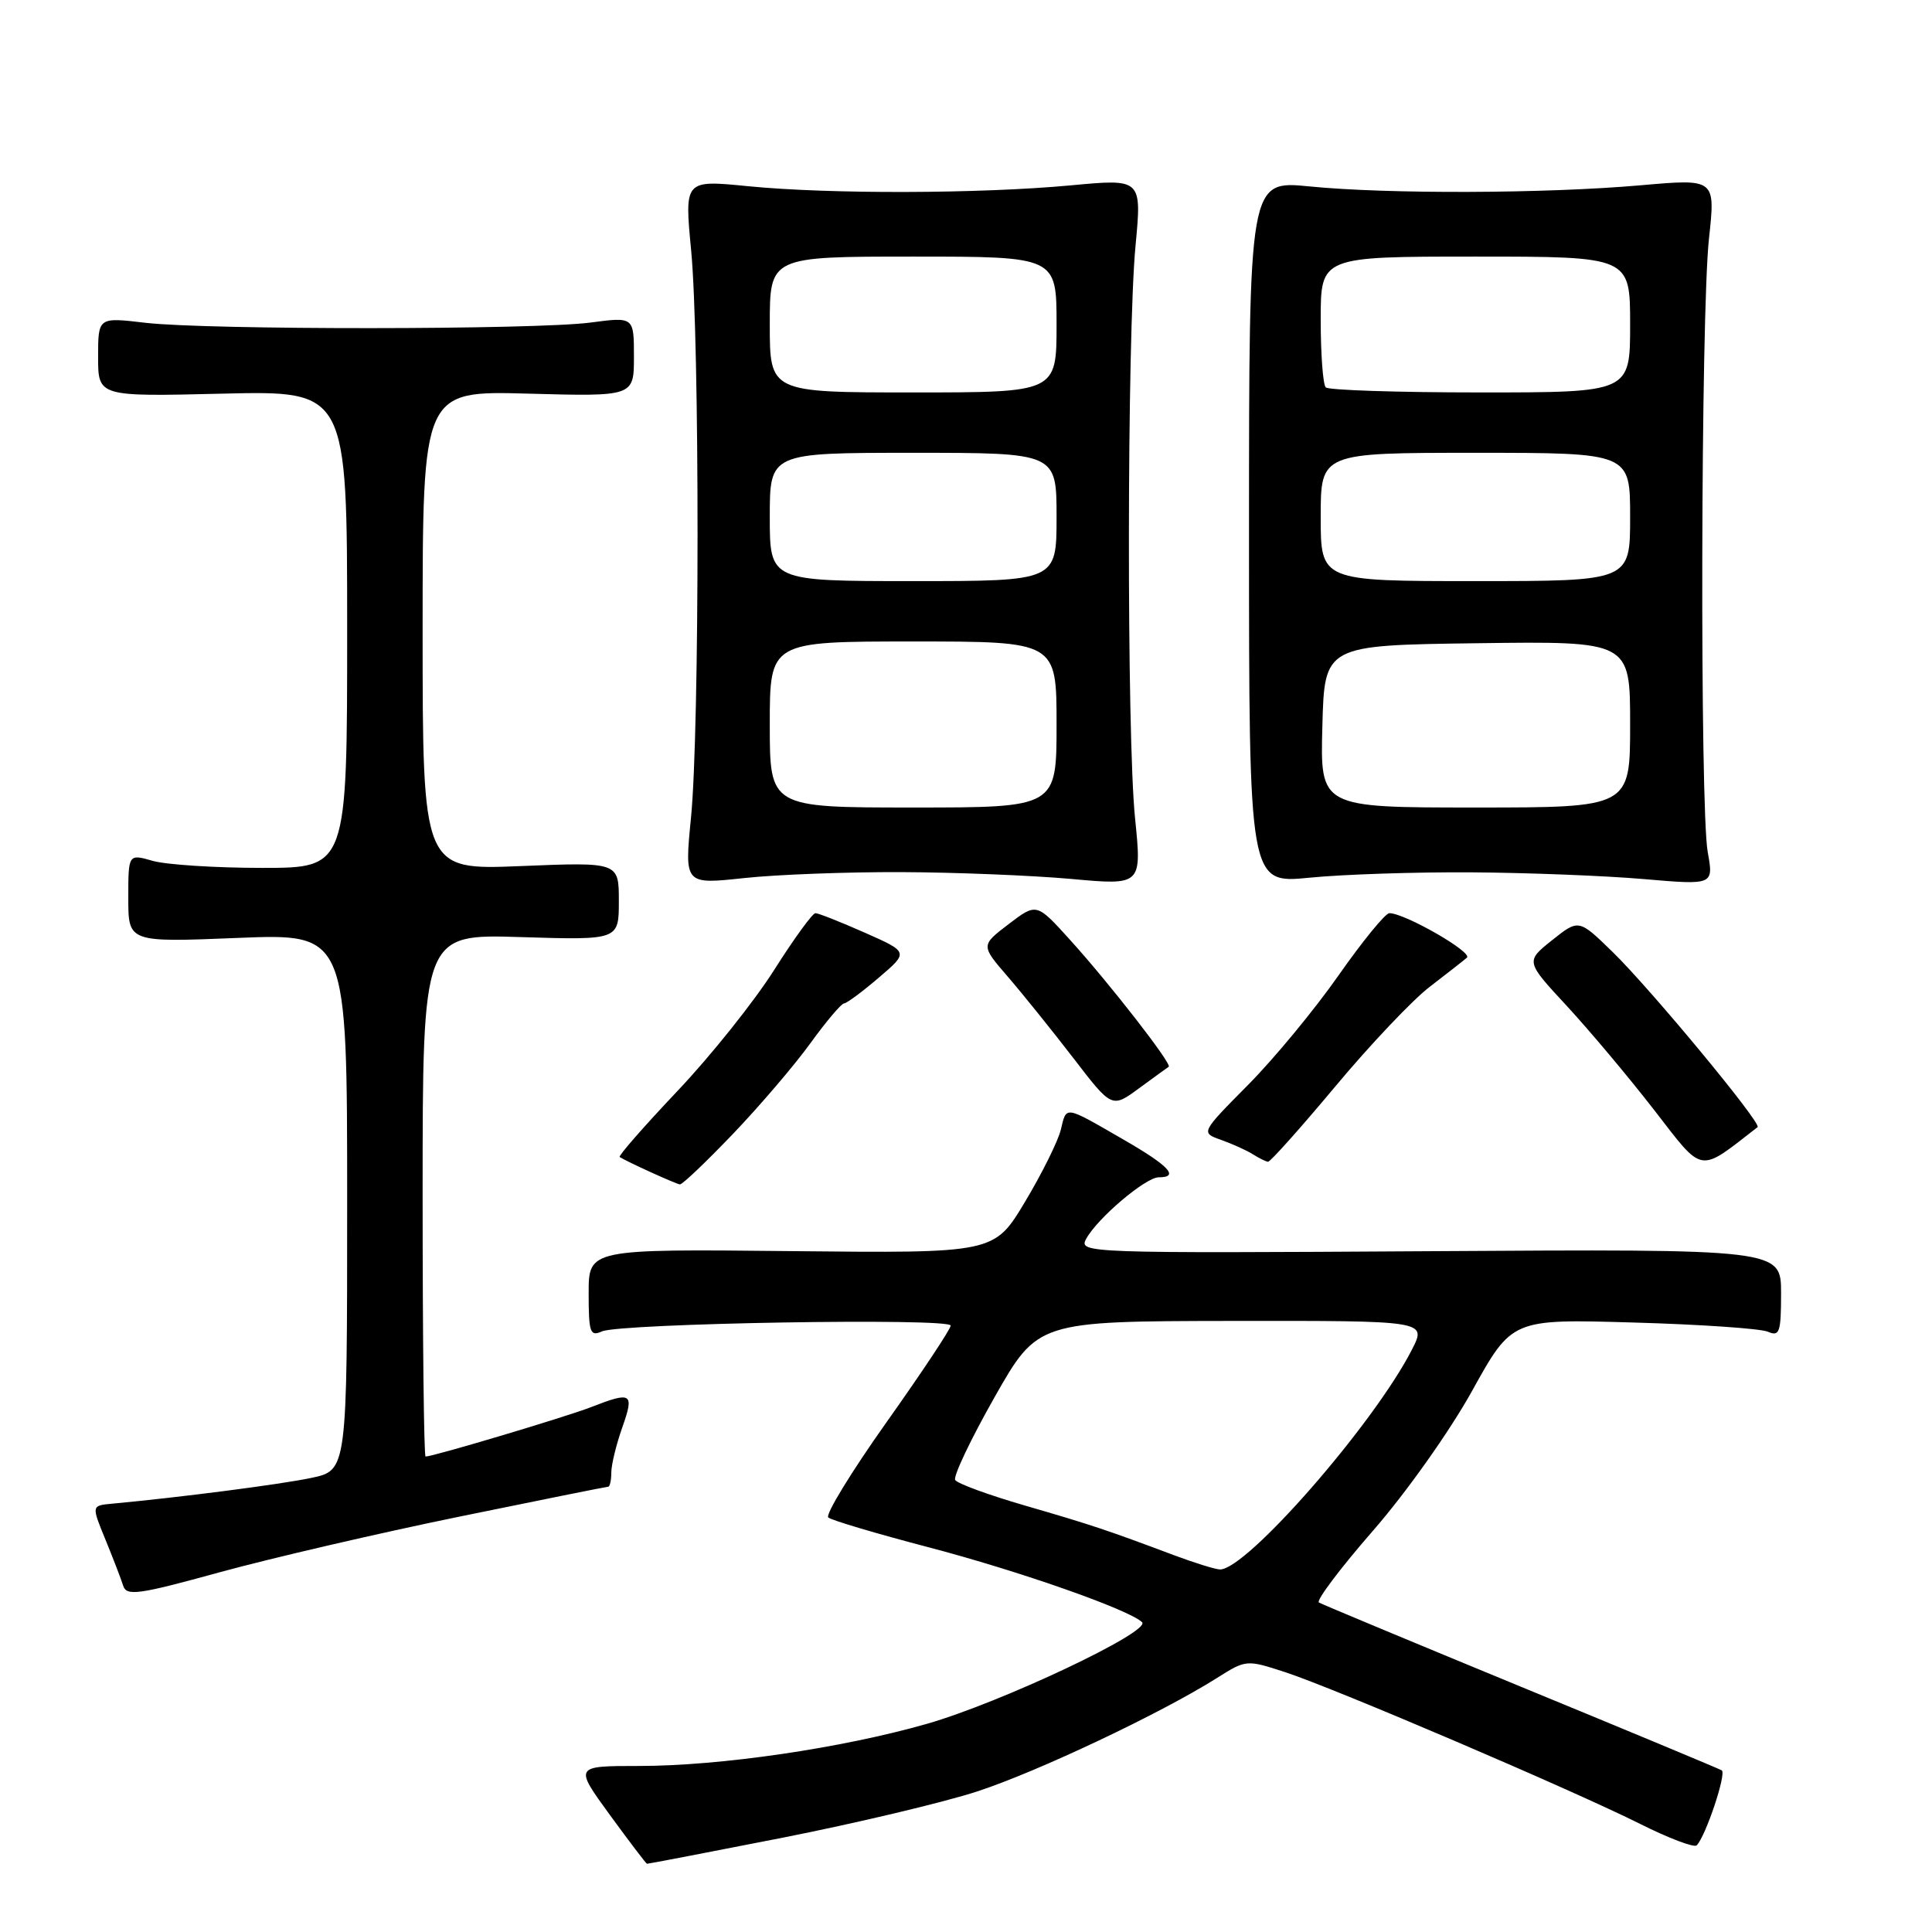 <?xml version="1.0" encoding="UTF-8" standalone="no"?>
<!DOCTYPE svg PUBLIC "-//W3C//DTD SVG 1.1//EN" "http://www.w3.org/Graphics/SVG/1.1/DTD/svg11.dtd" >
<svg xmlns="http://www.w3.org/2000/svg" xmlns:xlink="http://www.w3.org/1999/xlink" version="1.1" viewBox="0 0 256 256">
 <g >
 <path fill="currentColor"
d=" M 103.73 243.50 C 113.50 241.57 125.10 238.81 129.50 237.37 C 137.49 234.76 153.86 227.01 161.24 222.35 C 165.12 219.90 165.17 219.90 170.32 221.58 C 176.96 223.76 208.41 237.21 217.35 241.69 C 221.12 243.58 224.48 244.85 224.82 244.52 C 226.01 243.32 228.80 234.99 228.14 234.58 C 227.77 234.36 215.77 229.36 201.48 223.48 C 187.19 217.59 175.17 212.58 174.76 212.34 C 174.36 212.10 177.57 207.83 181.90 202.86 C 186.32 197.80 192.10 189.64 195.06 184.30 C 200.34 174.77 200.34 174.77 216.42 175.24 C 225.26 175.49 233.29 176.04 234.25 176.46 C 235.80 177.13 236.00 176.56 236.00 171.36 C 236.00 165.50 236.00 165.50 189.44 165.79 C 143.96 166.07 142.91 166.03 143.91 164.18 C 145.35 161.47 151.80 156.00 153.53 156.00 C 156.33 156.00 154.91 154.48 148.87 151.00 C 140.94 146.43 141.34 146.49 140.56 149.71 C 140.18 151.24 138.04 155.55 135.80 159.28 C 131.73 166.06 131.73 166.06 104.87 165.78 C 78.00 165.50 78.00 165.50 78.00 171.36 C 78.00 176.57 78.19 177.13 79.75 176.42 C 82.16 175.34 126.01 174.60 125.97 175.65 C 125.96 176.12 122.13 181.88 117.47 188.45 C 112.81 195.02 109.34 200.70 109.75 201.07 C 110.16 201.44 116.12 203.21 123.00 205.01 C 135.01 208.16 149.60 213.28 151.33 214.95 C 152.59 216.18 132.60 225.62 122.81 228.42 C 111.50 231.65 95.43 234.00 84.67 234.00 C 76.09 234.00 76.09 234.00 80.79 240.46 C 83.38 244.01 85.60 246.93 85.73 246.96 C 85.85 246.98 93.95 245.42 103.73 243.50 Z  M 60.83 200.97 C 71.47 198.79 80.36 197.00 80.58 197.00 C 80.81 197.00 81.00 196.16 81.00 195.13 C 81.00 194.09 81.66 191.39 82.46 189.13 C 84.07 184.56 83.73 184.34 78.27 186.47 C 74.94 187.76 57.40 193.00 56.39 193.00 C 56.17 193.00 56.00 177.42 56.00 158.38 C 56.00 123.76 56.00 123.76 69.00 124.17 C 82.00 124.57 82.00 124.57 82.00 119.40 C 82.00 114.23 82.00 114.23 69.00 114.76 C 56.00 115.29 56.00 115.29 56.00 83.53 C 56.00 51.77 56.00 51.77 70.00 52.16 C 84.00 52.54 84.00 52.54 84.00 47.26 C 84.00 41.98 84.00 41.98 78.25 42.74 C 70.89 43.71 27.46 43.73 19.25 42.77 C 13.00 42.03 13.00 42.03 13.00 47.30 C 13.00 52.56 13.00 52.56 29.50 52.16 C 46.00 51.77 46.00 51.77 46.00 83.38 C 46.00 115.00 46.00 115.00 34.74 115.00 C 28.55 115.00 22.03 114.58 20.24 114.07 C 17.00 113.14 17.00 113.14 17.00 119.00 C 17.00 124.87 17.00 124.87 31.50 124.28 C 46.00 123.69 46.00 123.69 46.00 159.26 C 46.00 194.83 46.00 194.83 41.25 195.83 C 37.18 196.69 23.86 198.41 14.81 199.25 C 12.12 199.50 12.12 199.50 13.97 204.00 C 14.98 206.47 16.04 209.22 16.32 210.11 C 16.77 211.52 18.30 211.31 29.16 208.32 C 35.95 206.46 50.20 203.15 60.83 200.97 Z  M 97.12 150.25 C 100.67 146.54 105.28 141.14 107.37 138.25 C 109.46 135.36 111.47 132.98 111.84 132.96 C 112.20 132.94 114.28 131.40 116.45 129.54 C 120.41 126.16 120.41 126.16 114.58 123.58 C 111.37 122.16 108.44 121.00 108.05 121.00 C 107.66 121.00 105.20 124.39 102.57 128.54 C 99.94 132.69 94.18 139.91 89.76 144.57 C 85.34 149.24 81.90 153.17 82.11 153.31 C 83.04 153.92 89.55 156.88 90.09 156.94 C 90.41 156.97 93.57 153.96 97.12 150.25 Z  M 232.89 149.35 C 233.49 148.89 218.75 131.08 213.67 126.13 C 209.19 121.77 209.19 121.77 205.66 124.58 C 202.14 127.39 202.14 127.39 207.60 133.28 C 210.60 136.53 215.82 142.74 219.19 147.09 C 225.82 155.64 224.96 155.50 232.89 149.35 Z  M 176.95 143.94 C 181.57 138.41 187.19 132.48 189.43 130.77 C 191.67 129.05 193.89 127.31 194.37 126.90 C 195.20 126.20 186.15 121.00 184.10 121.00 C 183.57 121.00 180.54 124.71 177.36 129.25 C 174.18 133.79 168.78 140.33 165.34 143.79 C 159.10 150.09 159.10 150.09 161.80 151.04 C 163.28 151.57 165.18 152.42 166.00 152.94 C 166.82 153.46 167.73 153.91 168.02 153.94 C 168.31 153.97 172.32 149.48 176.95 143.94 Z  M 154.86 141.35 C 155.35 141.03 147.09 130.39 141.78 124.53 C 137.35 119.63 137.35 119.63 133.65 122.45 C 129.96 125.27 129.96 125.27 133.51 129.38 C 135.47 131.65 139.37 136.50 142.20 140.17 C 147.33 146.85 147.33 146.85 150.92 144.21 C 152.89 142.77 154.66 141.48 154.86 141.35 Z  M 119.50 115.56 C 126.65 115.59 136.73 116.00 141.90 116.46 C 151.30 117.32 151.30 117.32 150.40 108.41 C 149.28 97.36 149.33 44.67 150.46 32.59 C 151.30 23.68 151.30 23.68 141.90 24.56 C 129.87 25.68 109.88 25.74 99.09 24.67 C 90.69 23.84 90.69 23.84 91.58 33.17 C 92.72 45.09 92.71 96.74 91.56 108.35 C 90.69 117.20 90.69 117.20 98.59 116.35 C 102.94 115.88 112.35 115.53 119.50 115.56 Z  M 195.00 115.59 C 202.43 115.64 212.68 116.04 217.78 116.48 C 227.07 117.28 227.07 117.28 226.28 112.89 C 225.23 106.98 225.36 41.54 226.45 31.59 C 227.31 23.68 227.31 23.68 217.41 24.55 C 204.81 25.66 183.84 25.73 173.50 24.70 C 165.50 23.91 165.50 23.91 165.50 70.50 C 165.50 117.09 165.50 117.09 173.50 116.30 C 177.90 115.86 187.57 115.54 195.00 115.59 Z  M 155.50 206.05 C 146.68 202.74 144.66 202.06 135.80 199.49 C 131.01 198.10 126.86 196.58 126.57 196.11 C 126.28 195.64 128.62 190.72 131.77 185.16 C 137.50 175.07 137.50 175.07 163.27 175.03 C 189.04 175.00 189.04 175.00 187.10 178.81 C 182.07 188.67 165.12 208.07 161.64 207.96 C 161.01 207.94 158.25 207.08 155.50 206.05 Z  M 102.00 96.00 C 102.00 85.00 102.00 85.00 121.00 85.00 C 140.00 85.00 140.00 85.00 140.00 96.00 C 140.00 107.00 140.00 107.00 121.00 107.00 C 102.00 107.00 102.00 107.00 102.00 96.00 Z  M 102.00 68.50 C 102.00 60.00 102.00 60.00 121.00 60.00 C 140.00 60.00 140.00 60.00 140.00 68.50 C 140.00 77.00 140.00 77.00 121.00 77.00 C 102.00 77.00 102.00 77.00 102.00 68.50 Z  M 102.00 43.00 C 102.00 34.00 102.00 34.00 121.00 34.00 C 140.00 34.00 140.00 34.00 140.00 43.00 C 140.00 52.00 140.00 52.00 121.00 52.00 C 102.00 52.00 102.00 52.00 102.00 43.00 Z  M 175.22 96.25 C 175.50 85.50 175.50 85.50 195.75 85.23 C 216.00 84.96 216.00 84.96 216.00 95.98 C 216.00 107.00 216.00 107.00 195.47 107.00 C 174.93 107.00 174.93 107.00 175.22 96.25 Z  M 175.00 68.50 C 175.00 60.00 175.00 60.00 195.50 60.00 C 216.00 60.00 216.00 60.00 216.00 68.50 C 216.00 77.00 216.00 77.00 195.50 77.00 C 175.00 77.00 175.00 77.00 175.00 68.50 Z  M 175.67 51.33 C 175.30 50.97 175.00 46.92 175.00 42.33 C 175.00 34.00 175.00 34.00 195.50 34.00 C 216.00 34.00 216.00 34.00 216.00 43.00 C 216.00 52.00 216.00 52.00 196.17 52.00 C 185.26 52.00 176.03 51.70 175.67 51.33 Z "/>
</g>
</svg>